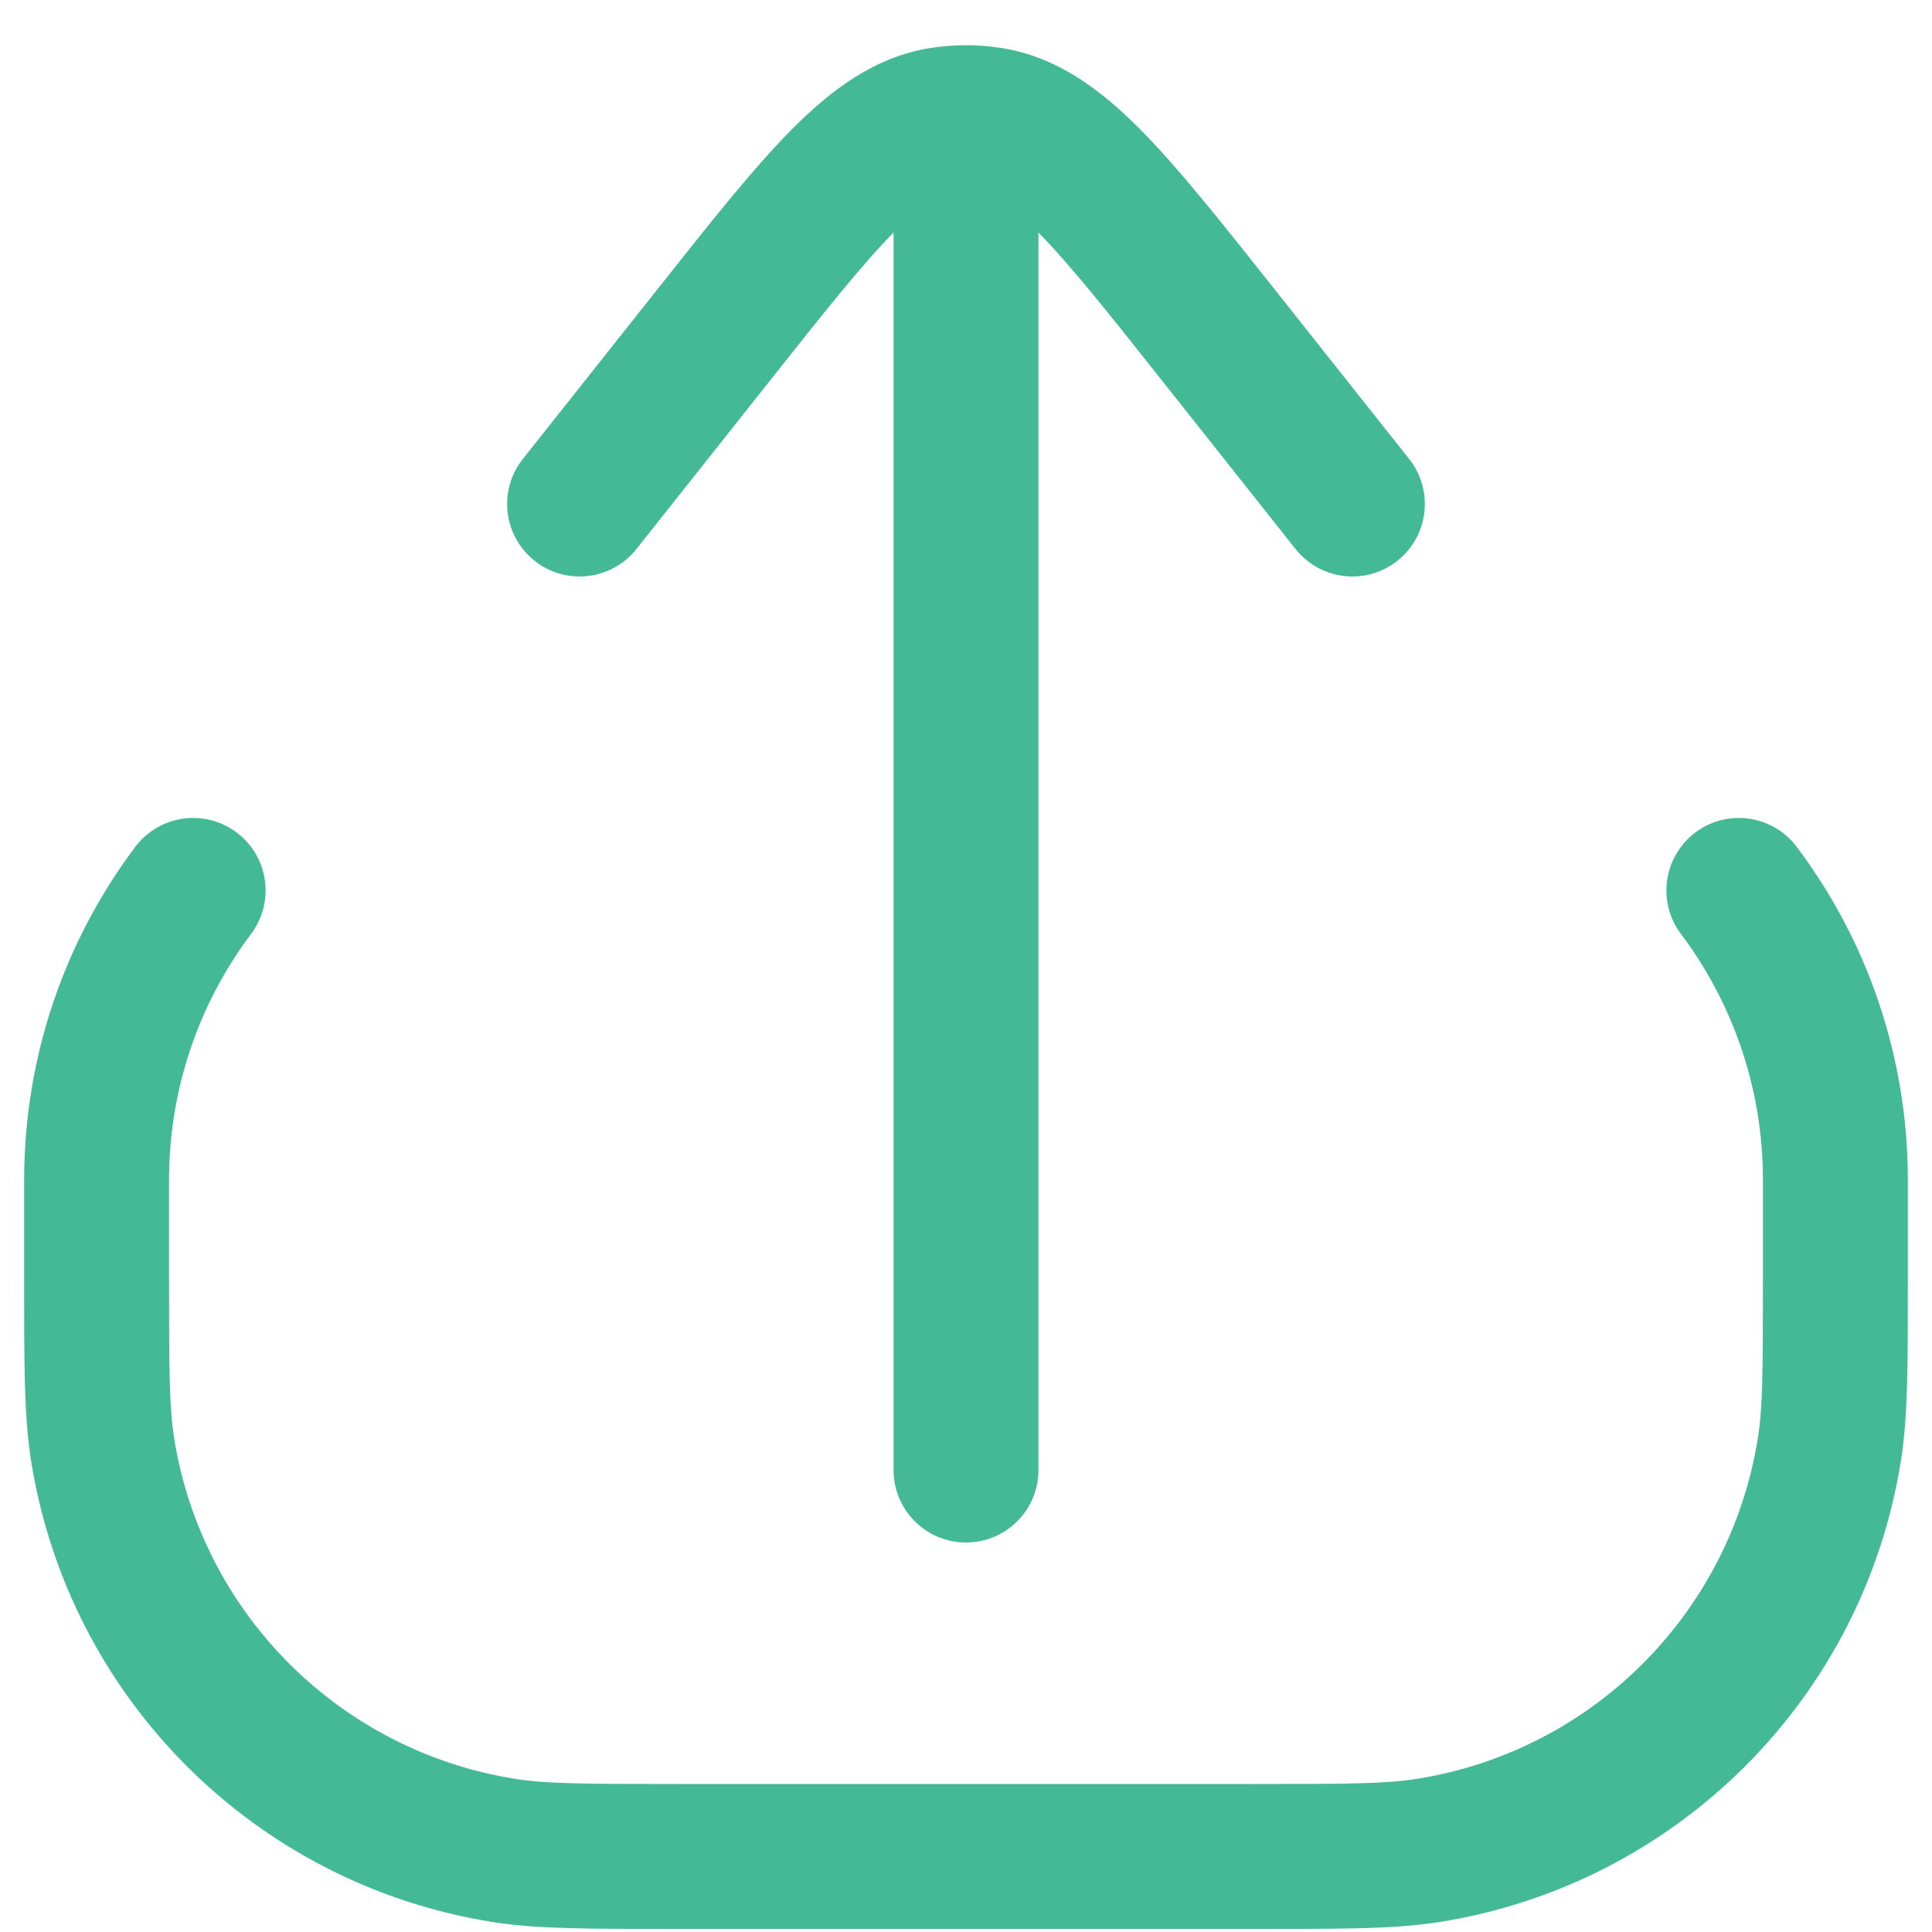<svg width="20" height="20" viewBox="0 0 20 20" fill="none" xmlns="http://www.w3.org/2000/svg">
<g id="Upload">
<path id="Vector" d="M5.218 19.156L5.101 19.897H5.101L5.218 19.156ZM1.062 15L1.802 14.883L1.062 15ZM18.938 15L19.679 15.117V15.117L18.938 15ZM14.782 19.156L14.899 19.897H14.899L14.782 19.156ZM18.6 8.767C18.351 8.436 17.881 8.369 17.55 8.618C17.219 8.867 17.152 9.337 17.401 9.668L18.6 8.767ZM2.599 9.668C2.848 9.337 2.781 8.867 2.45 8.618C2.119 8.369 1.649 8.436 1.4 8.767L2.599 9.668ZM9.25 15.218C9.25 15.632 9.586 15.968 10 15.968C10.414 15.968 10.75 15.632 10.75 15.218H9.25ZM5.412 4.752C5.155 5.076 5.209 5.548 5.534 5.805C5.859 6.063 6.33 6.008 6.588 5.684L5.412 4.752ZM7.398 3.455L6.81 2.989L7.398 3.455ZM12.602 3.455L13.19 2.989L12.602 3.455ZM13.412 5.684C13.67 6.008 14.141 6.063 14.466 5.805C14.79 5.548 14.845 5.076 14.588 4.752L13.412 5.684ZM9.749 1.238L9.631 0.497L9.631 0.497L9.749 1.238ZM10.251 1.238L10.369 0.497L10.369 0.497L10.251 1.238ZM18.25 12.218V13.218H19.75V12.218H18.25ZM13 18.468H7V19.968H13V18.468ZM1.75 13.218V12.218H0.25V13.218H1.75ZM7 18.468C6.042 18.468 5.651 18.465 5.335 18.415L5.101 19.897C5.562 19.97 6.1 19.968 7 19.968V18.468ZM0.25 13.218C0.25 14.118 0.248 14.656 0.321 15.117L1.802 14.883C1.752 14.567 1.75 14.175 1.75 13.218H0.25ZM5.335 18.415C3.517 18.127 2.09 16.701 1.802 14.883L0.321 15.117C0.71 17.578 2.64 19.507 5.101 19.897L5.335 18.415ZM18.25 13.218C18.25 14.175 18.248 14.567 18.198 14.883L19.679 15.117C19.752 14.656 19.75 14.118 19.75 13.218H18.25ZM13 19.968C13.9 19.968 14.438 19.97 14.899 19.897L14.665 18.415C14.349 18.465 13.958 18.468 13 18.468V19.968ZM18.198 14.883C17.91 16.701 16.483 18.127 14.665 18.415L14.899 19.897C17.36 19.507 19.29 17.578 19.679 15.117L18.198 14.883ZM19.75 12.218C19.75 10.924 19.322 9.728 18.6 8.767L17.401 9.668C17.934 10.378 18.25 11.26 18.25 12.218H19.75ZM1.75 12.218C1.75 11.26 2.066 10.378 2.599 9.668L1.4 8.767C0.678 9.728 0.25 10.924 0.25 12.218H1.75ZM10.75 15.218V2.218H9.25V15.218H10.75ZM6.588 5.684L7.986 3.921L6.81 2.989L5.412 4.752L6.588 5.684ZM12.014 3.921L13.412 5.684L14.588 4.752L13.19 2.989L12.014 3.921ZM7.986 3.921C8.554 3.203 8.942 2.717 9.268 2.389C9.591 2.065 9.761 1.995 9.867 1.978L9.631 0.497C9.058 0.588 8.61 0.925 8.206 1.33C7.805 1.733 7.356 2.3 6.81 2.989L7.986 3.921ZM13.19 2.989C12.644 2.3 12.195 1.733 11.794 1.33C11.39 0.925 10.942 0.588 10.369 0.497L10.133 1.978C10.239 1.995 10.409 2.065 10.732 2.389C11.058 2.717 11.446 3.203 12.014 3.921L13.19 2.989ZM9.867 1.978C9.912 1.971 9.956 1.968 10 1.968V0.468C9.877 0.468 9.753 0.478 9.631 0.497L9.867 1.978ZM10 1.968C10.044 1.968 10.088 1.971 10.133 1.978L10.369 0.497C10.247 0.478 10.123 0.468 10 0.468V1.968ZM10.75 2.218V1.218H9.25V2.218H10.75Z" fill="#44B996"/>
</g>
</svg>
